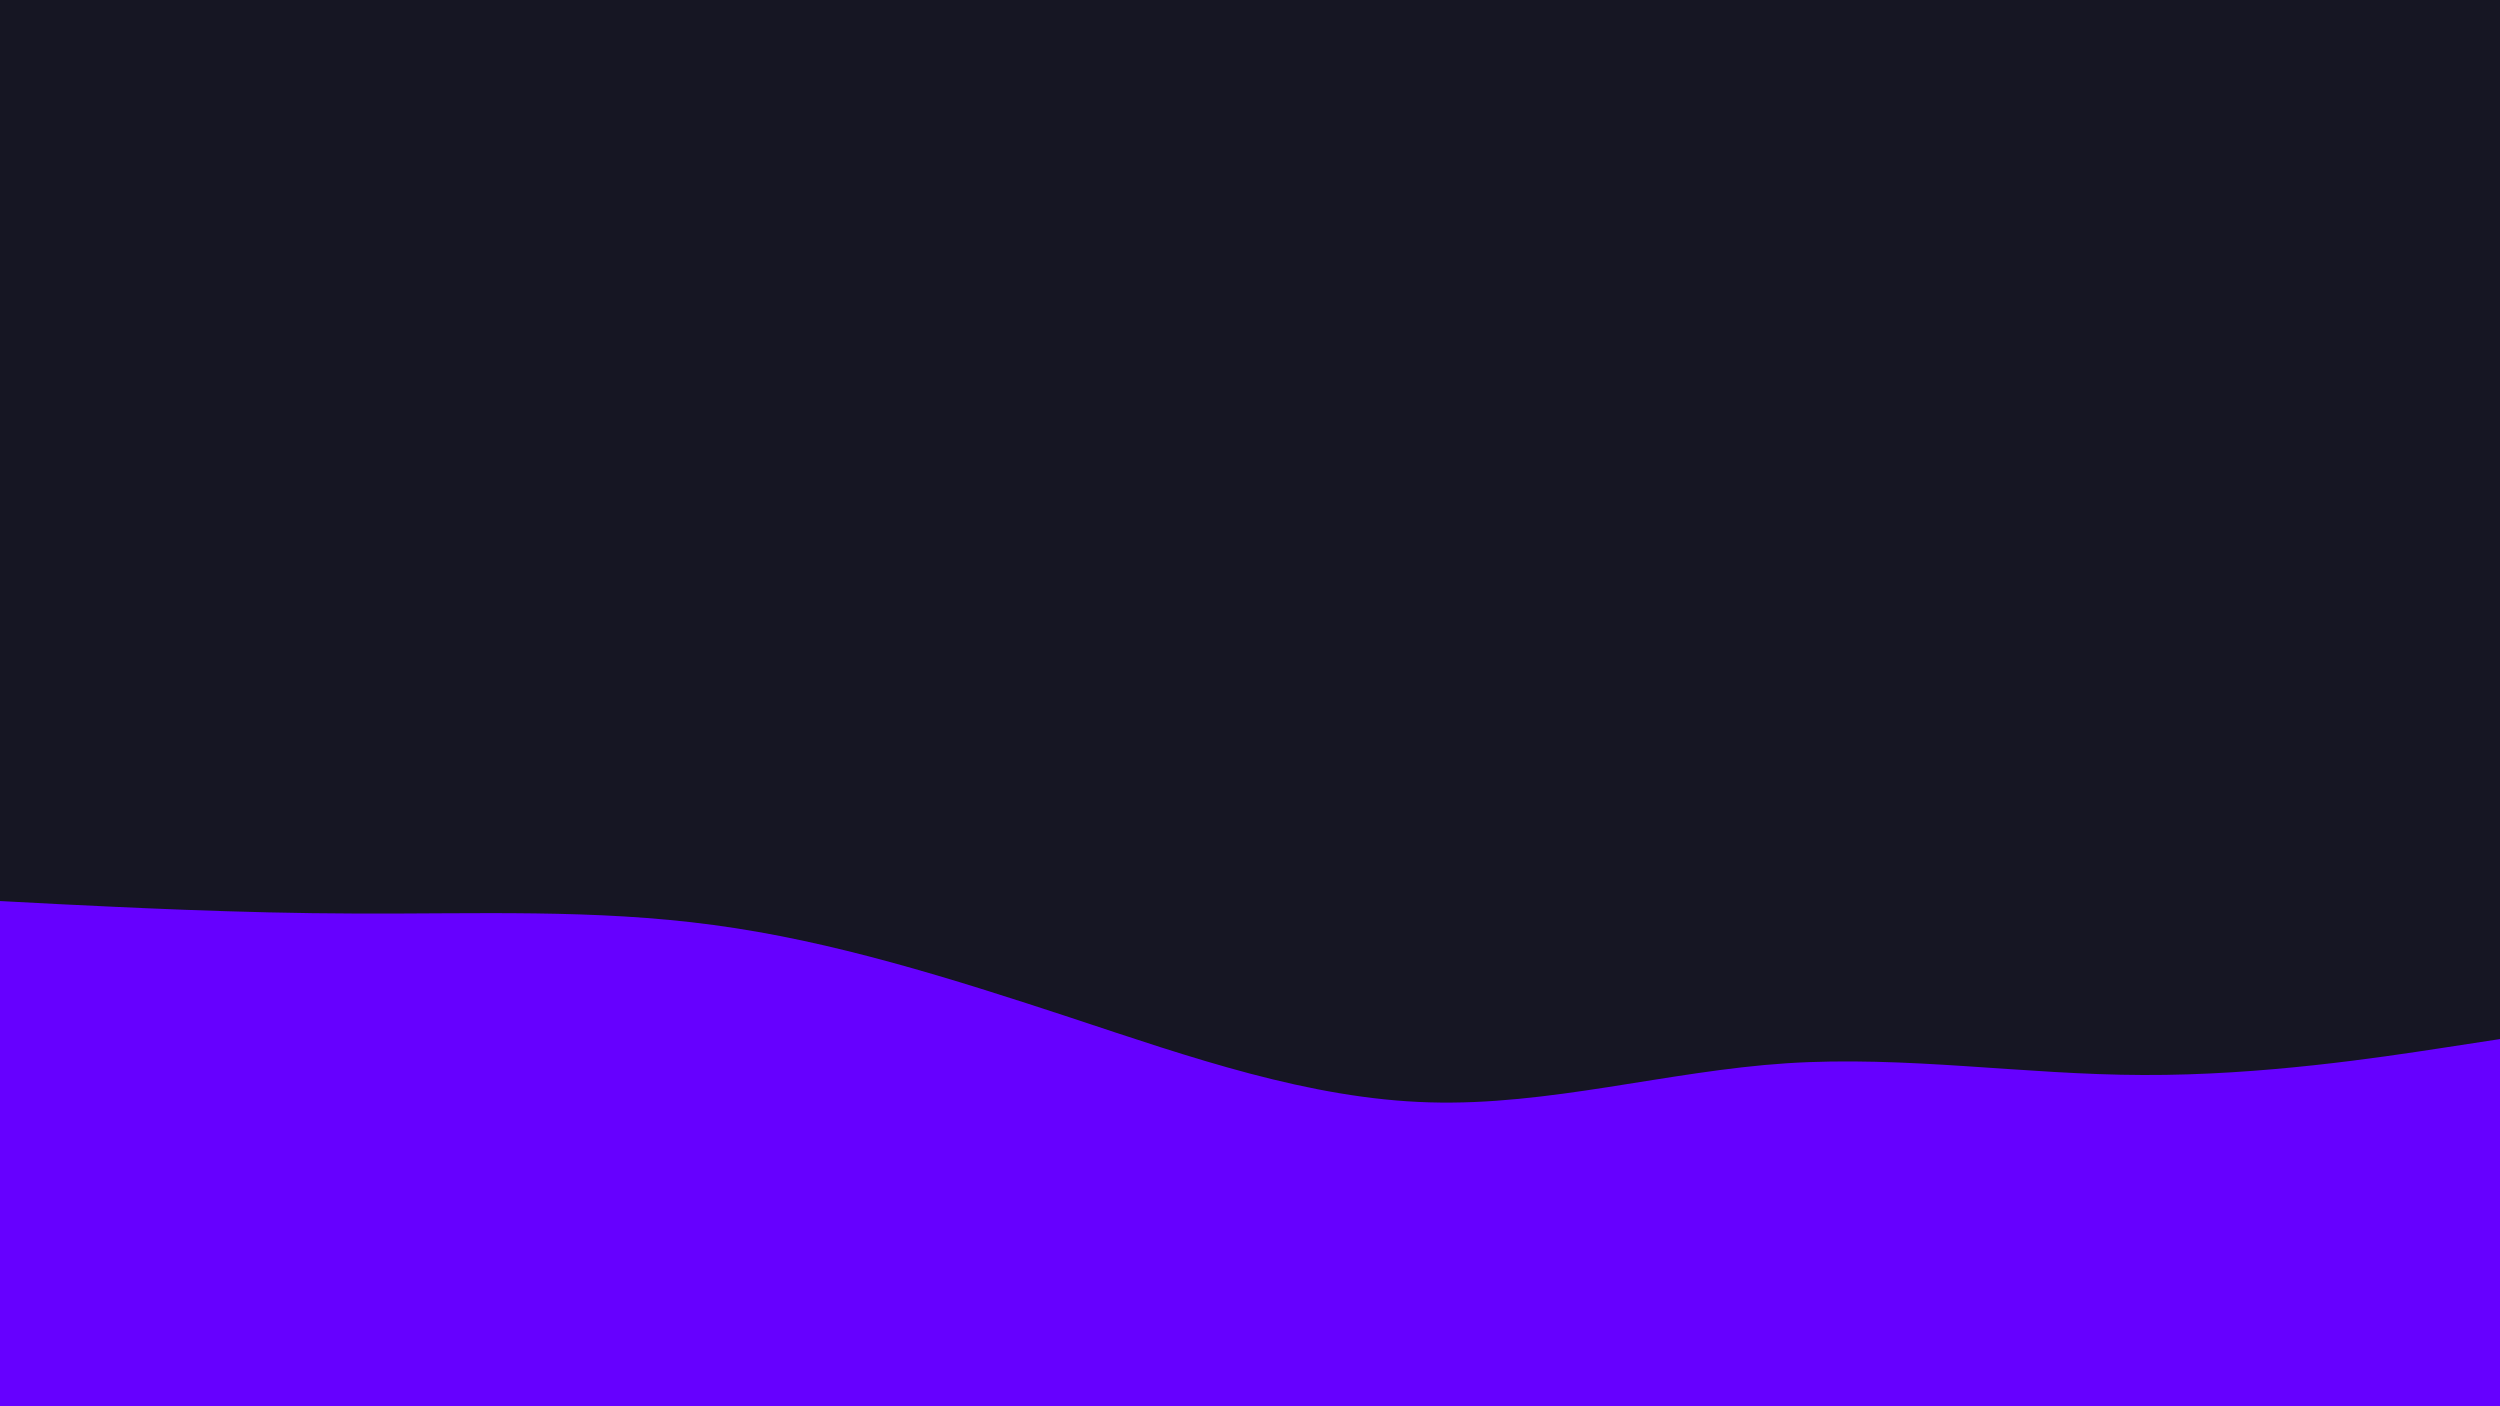 <svg id="visual" viewBox="0 0 960 540" width="960" height="540" xmlns="http://www.w3.org/2000/svg" xmlns:xlink="http://www.w3.org/1999/xlink" version="1.1"><rect x="0" y="0" width="960" height="540" fill="#161623"></rect><path d="M0 346L22.8 347.2C45.7 348.3 91.3 350.7 137 350.8C182.7 351 228.3 349 274 355.2C319.7 361.3 365.3 375.7 411.2 390.8C457 406 503 422 548.8 423.3C594.7 424.7 640.3 411.3 686 408.3C731.7 405.3 777.3 412.7 823 412.8C868.7 413 914.3 406 937.2 402.5L960 399L960 541L937.2 541C914.3 541 868.7 541 823 541C777.3 541 731.7 541 686 541C640.3 541 594.7 541 548.8 541C503 541 457 541 411.2 541C365.3 541 319.7 541 274 541C228.3 541 182.7 541 137 541C91.3 541 45.7 541 22.8 541L0 541Z" fill="#6600FF" stroke-linecap="round" stroke-linejoin="miter"></path></svg>